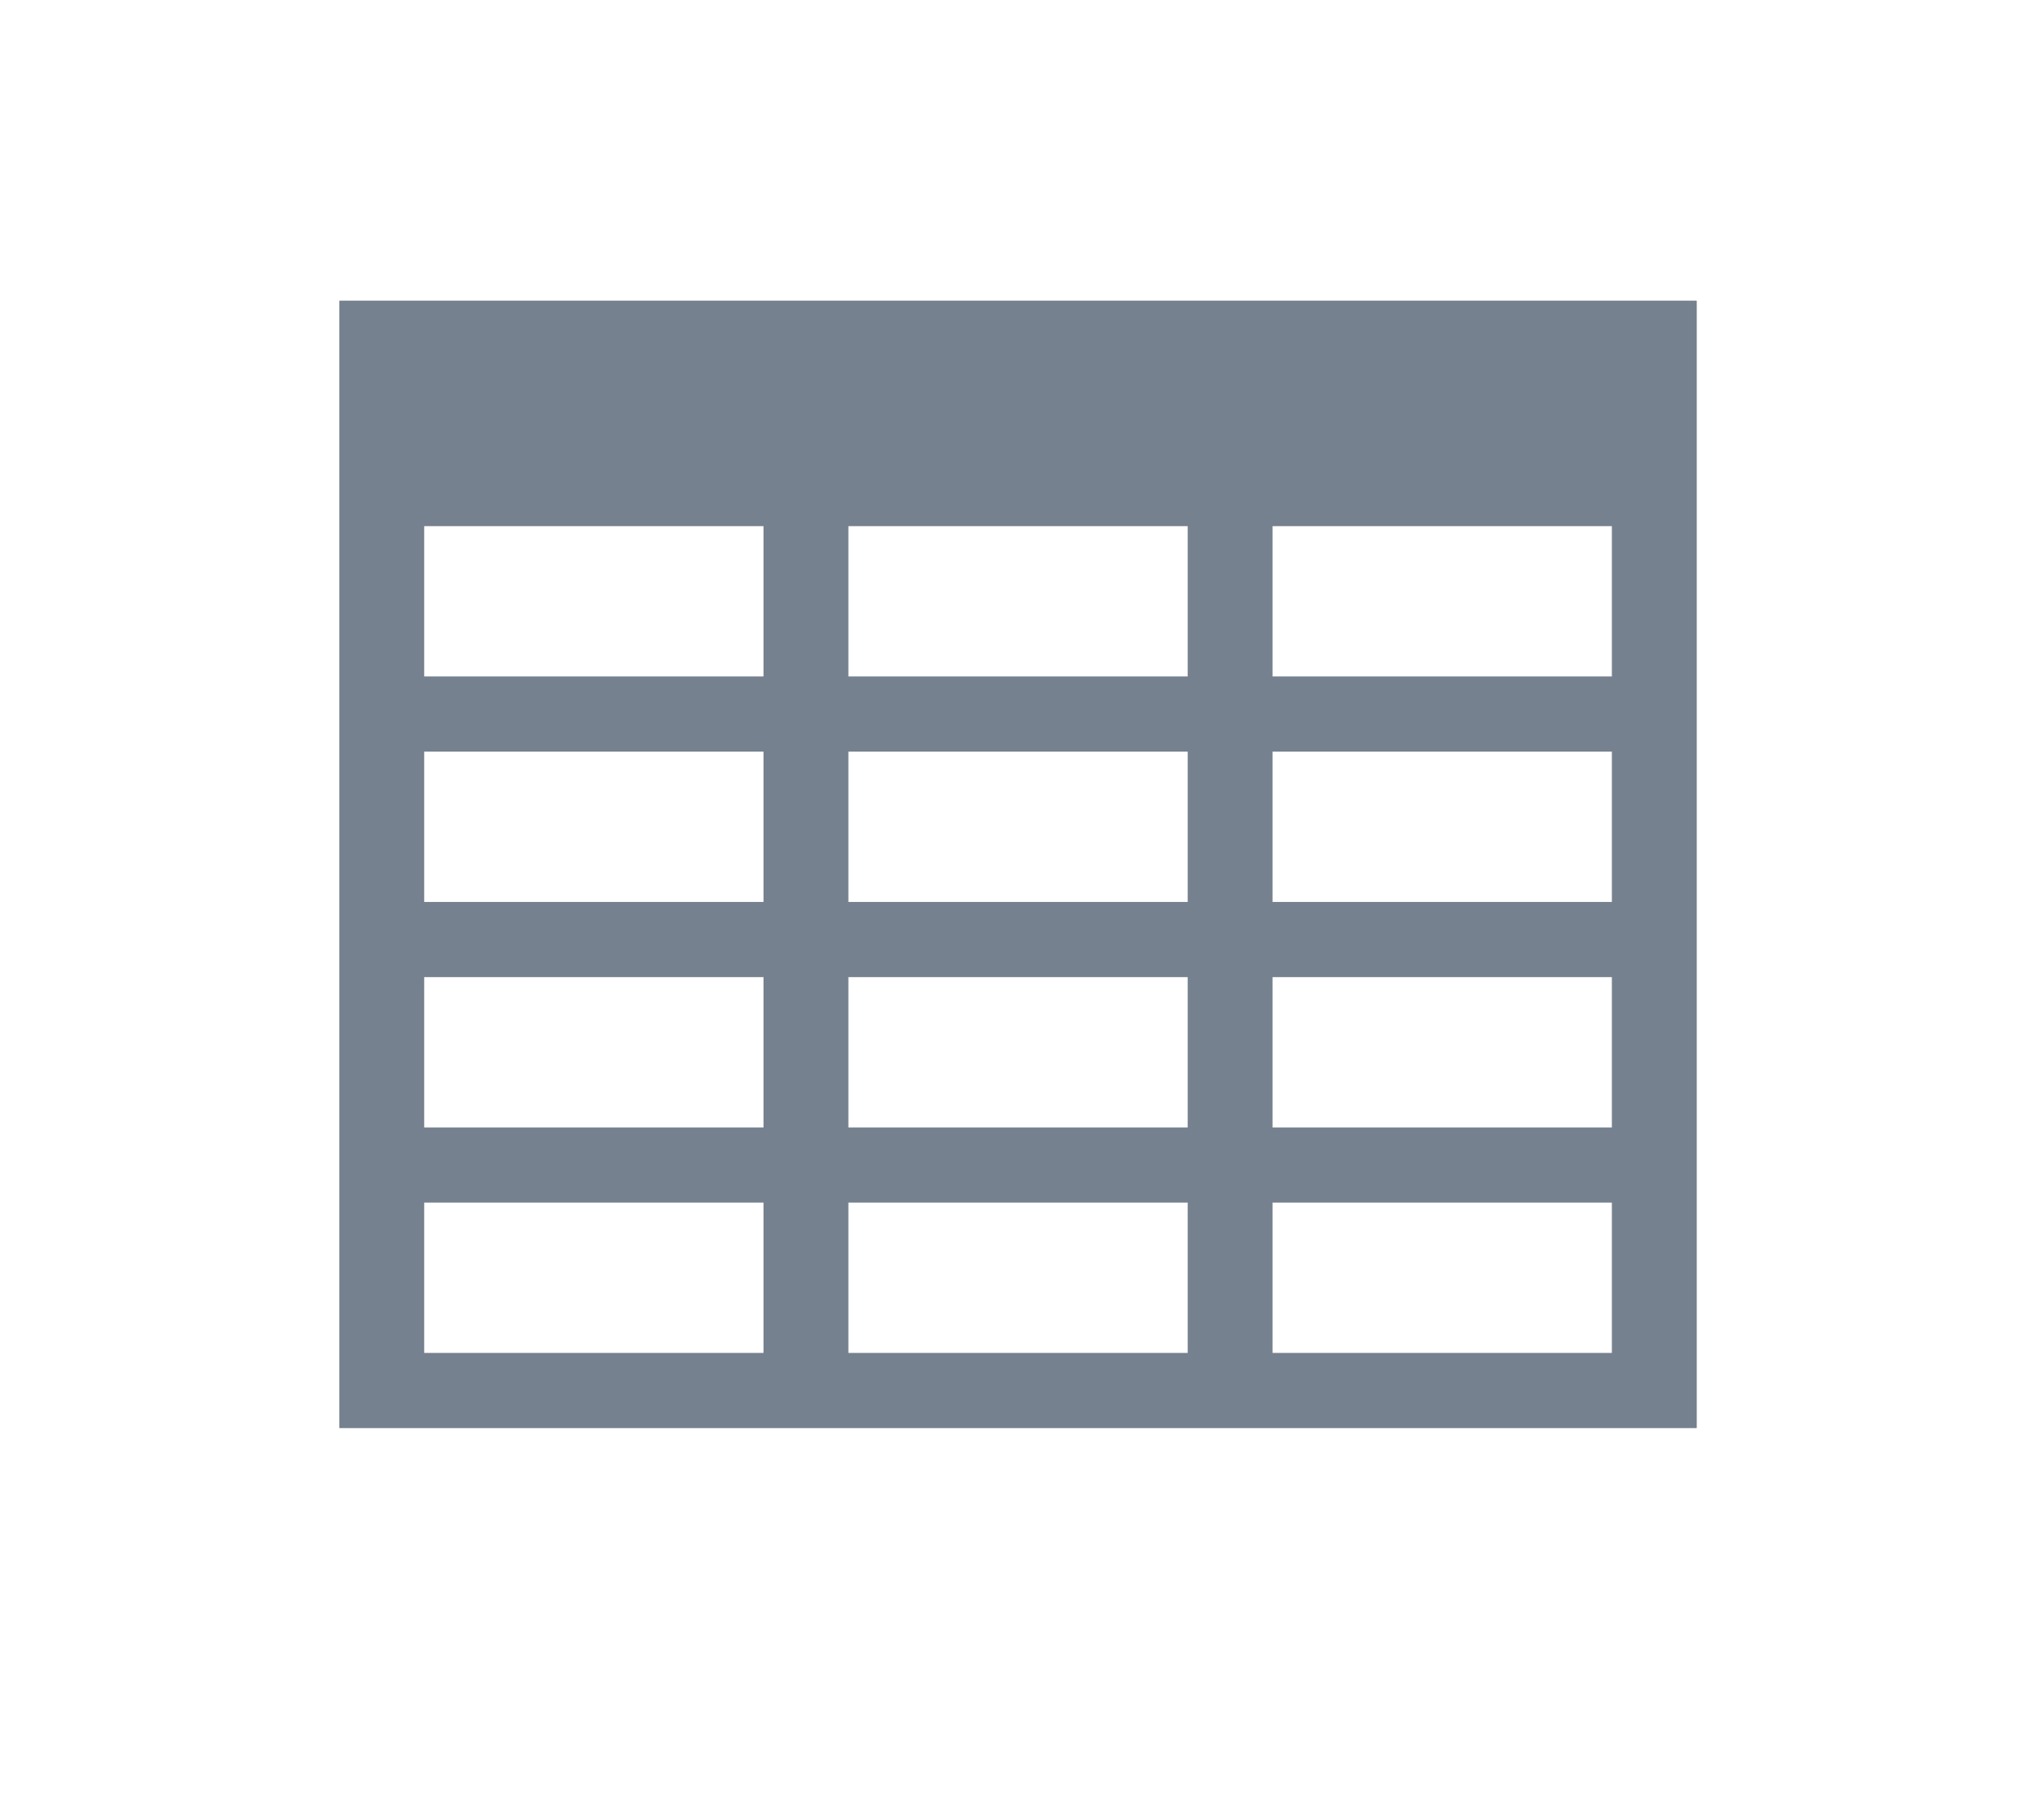 <svg width="34" height="30" viewBox="0 0 34 30" fill="none" xmlns="http://www.w3.org/2000/svg">
<path d="M5.645 5V23.75H28.224V5H5.645ZM12.7 22.5H7.056V20H12.7V22.5ZM12.7 18.75H7.056V16.25H12.7V18.75ZM12.7 15H7.056V12.5H12.7V15ZM12.7 11.25H7.056V8.75H12.7V11.25ZM19.756 22.5H14.112V20H19.756V22.5ZM19.756 18.75H14.112V16.25H19.756V18.75ZM19.756 15H14.112V12.5H19.756V15ZM19.756 11.25H14.112V8.75H19.756V11.25ZM26.812 22.5H21.168V20H26.812V22.5ZM26.812 18.75H21.168V16.25H26.812V18.75ZM26.812 15H21.168V12.5H26.812V15ZM26.812 11.25H21.168V8.75H26.812V11.25Z" fill="#1C2E45" fill-opacity="0.6"/>
</svg>
